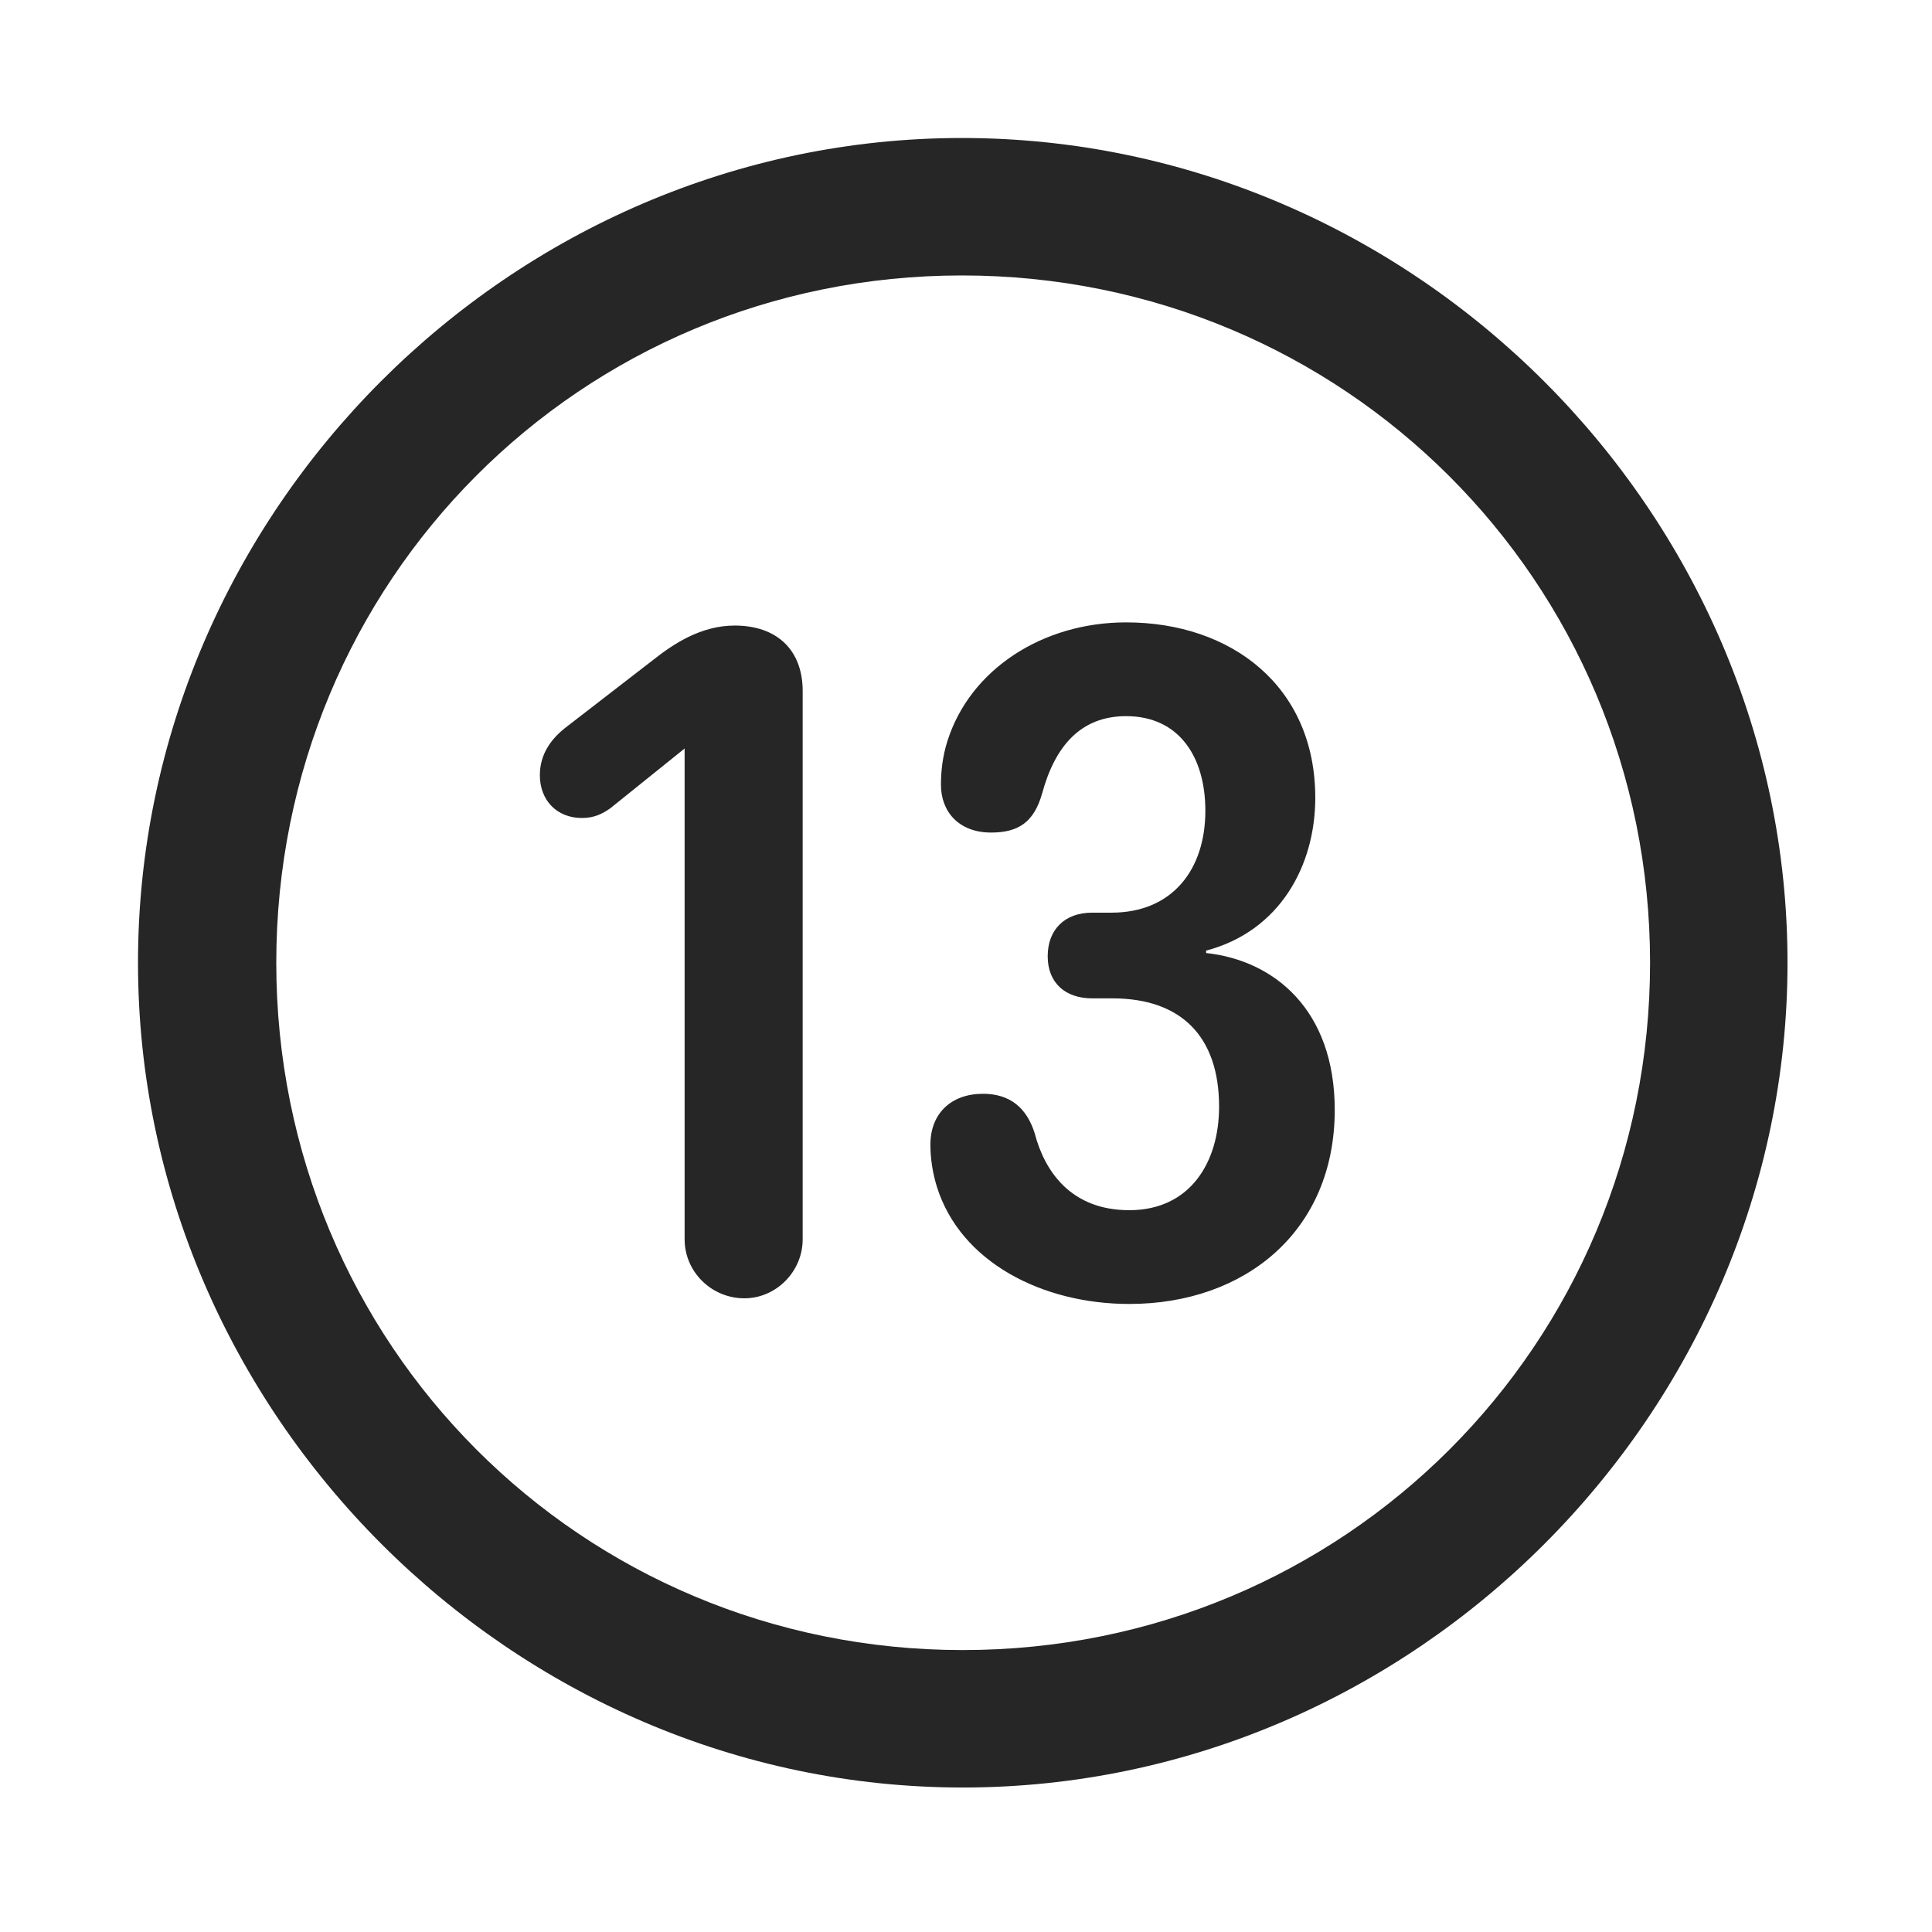 <svg width="28" height="28" viewBox="0 0 28 28" fill="none" xmlns="http://www.w3.org/2000/svg">
<path d="M13.953 25.906C20.492 25.906 25.906 20.48 25.906 13.953C25.906 7.414 20.48 2 13.941 2C7.414 2 2 7.414 2 13.953C2 20.48 7.426 25.906 13.953 25.906ZM13.953 23.914C8.422 23.914 4.004 19.484 4.004 13.953C4.004 8.422 8.41 3.992 13.941 3.992C19.473 3.992 23.914 8.422 23.914 13.953C23.914 19.484 19.484 23.914 13.953 23.914Z" fill="black" fill-opacity="0.85"/>
<path d="M10.789 18.816C11.246 18.816 11.633 18.43 11.633 17.961V10.016C11.633 9.418 11.258 9.066 10.648 9.066C10.156 9.066 9.758 9.336 9.488 9.547L8.199 10.543C7.988 10.707 7.824 10.93 7.824 11.234C7.824 11.598 8.07 11.855 8.434 11.855C8.609 11.855 8.727 11.797 8.844 11.715L9.922 10.848V17.961C9.922 18.43 10.309 18.816 10.789 18.816ZM16.367 18.898C18.043 18.898 19.344 17.844 19.344 16.086C19.344 14.633 18.465 13.918 17.48 13.812V13.777C18.547 13.496 19.062 12.547 19.062 11.562C19.062 9.945 17.844 9.02 16.32 9.02C15.113 9.02 14.059 9.699 13.73 10.742C13.66 10.965 13.637 11.176 13.637 11.375C13.637 11.762 13.895 12.066 14.363 12.066C14.762 12.066 14.984 11.914 15.102 11.504C15.289 10.812 15.664 10.379 16.32 10.379C17.094 10.379 17.469 10.977 17.469 11.75C17.469 12.605 16.988 13.227 16.109 13.227H15.828C15.43 13.227 15.184 13.473 15.184 13.859C15.184 14.246 15.441 14.469 15.828 14.469H16.121C17.117 14.469 17.668 15.02 17.668 16.039C17.668 16.848 17.246 17.539 16.367 17.539C15.512 17.539 15.137 16.965 14.996 16.426C14.879 16.051 14.633 15.852 14.246 15.852C13.789 15.852 13.484 16.133 13.484 16.59C13.484 16.801 13.52 17.012 13.578 17.199C13.918 18.289 15.102 18.898 16.367 18.898Z" fill="black" fill-opacity="0.85"/>
</svg>

